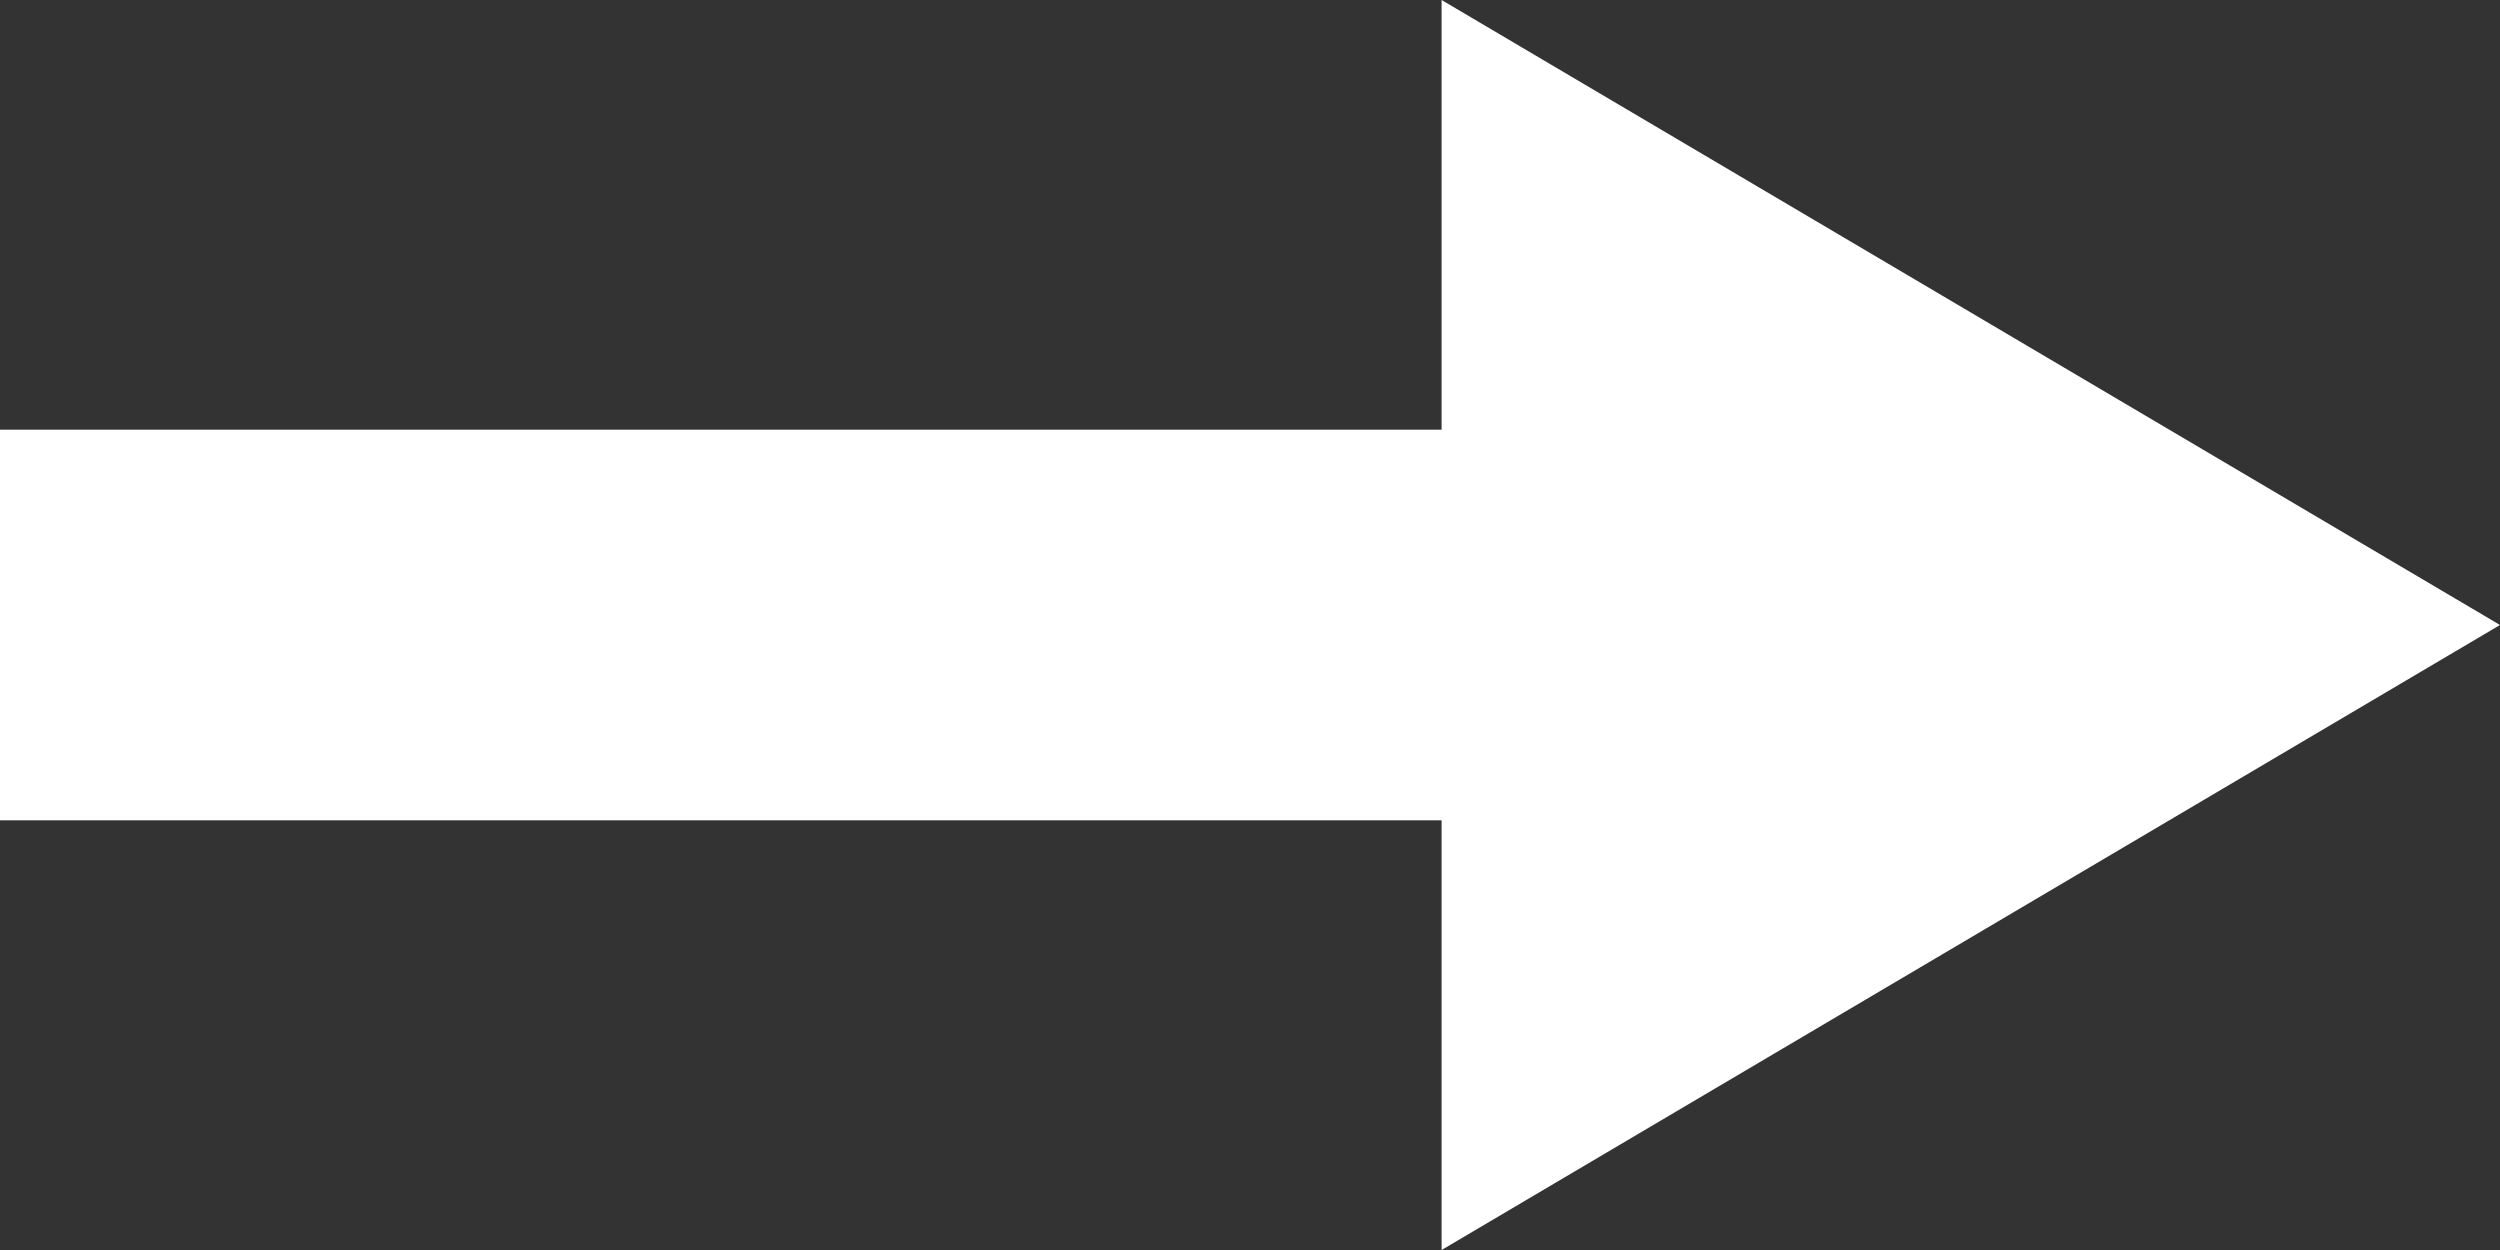 <svg width="50" height="25" viewBox="0 0 50 25" fill="none" xmlns="http://www.w3.org/2000/svg">
<rect x="0" y="0" width="50" height="25" fill="#333333" stroke="none"/>
<rect y="8.594" width="29.211" height="7.812" fill="white"/>
<path d="M50 12.5L28.832 25L28.832 8.459L28.832 -9.5765e-07L50 12.5Z" fill="white"/>
</svg>
